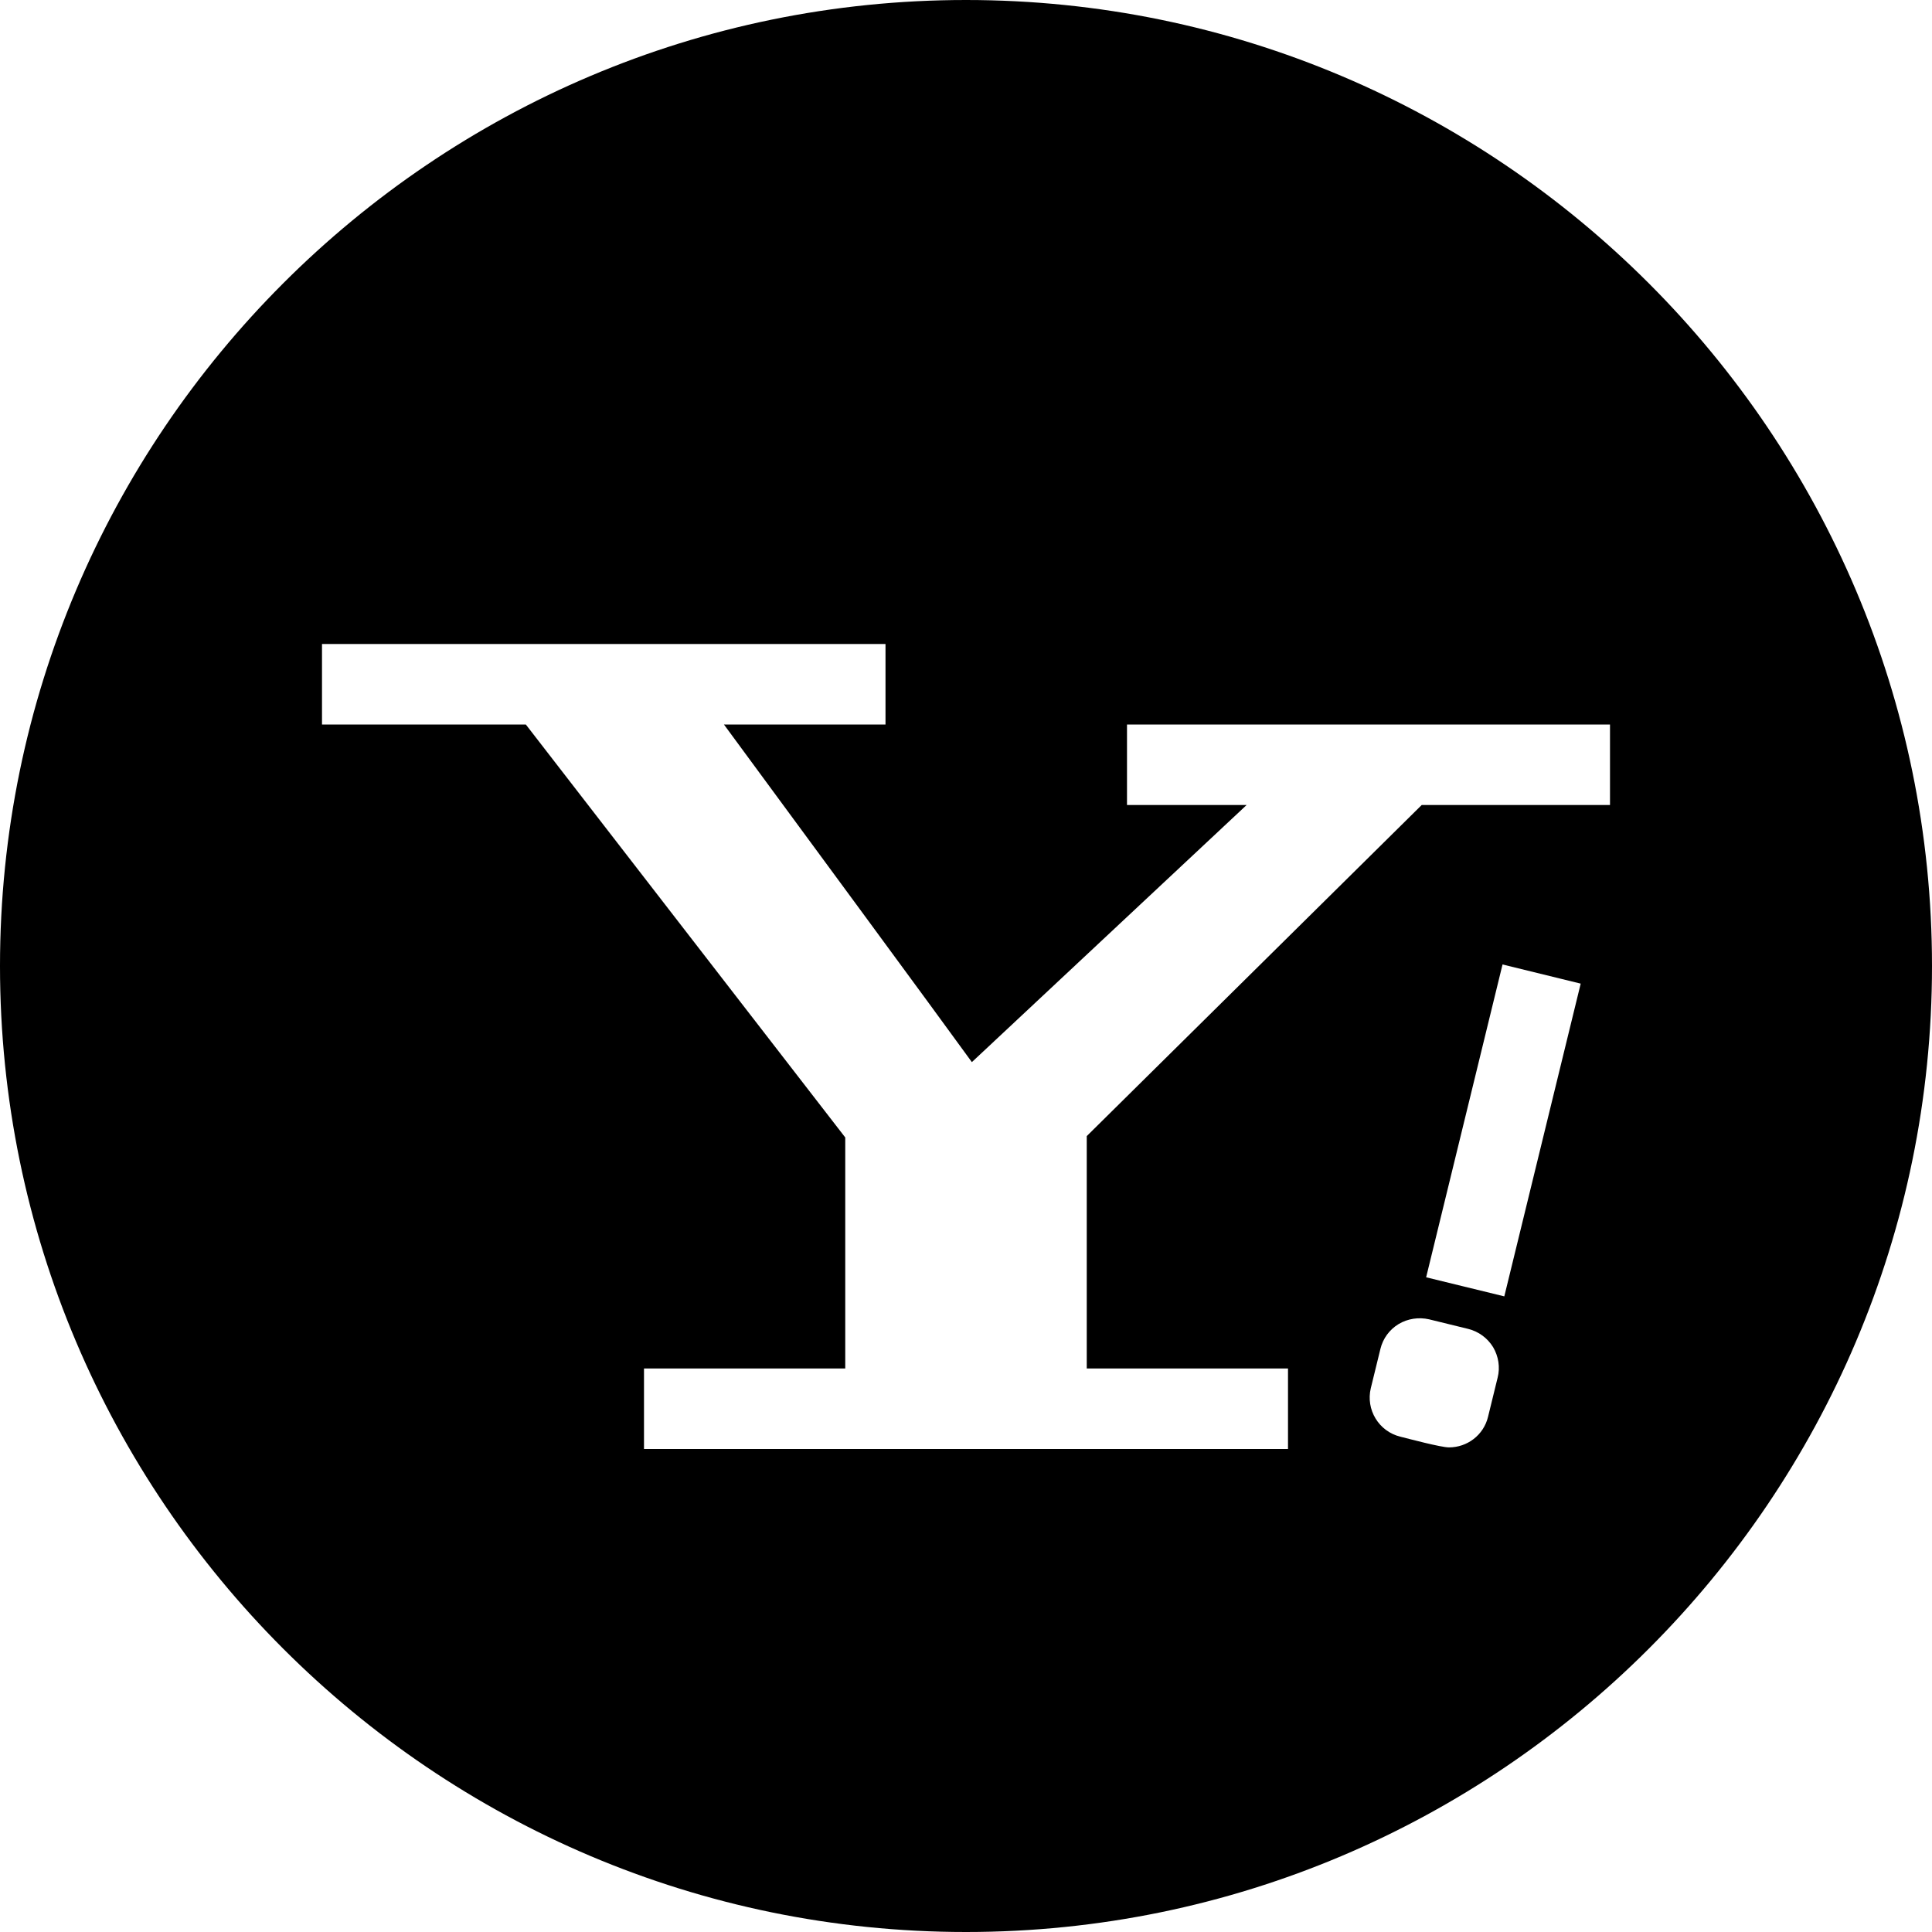 <?xml version="1.0" encoding="utf-8"?>
<!-- Generator: Adobe Illustrator 19.2.1, SVG Export Plug-In . SVG Version: 6.00 Build 0)  -->
<svg version="1.1" xmlns="http://www.w3.org/2000/svg" xmlns:xlink="http://www.w3.org/1999/xlink" x="0px" y="0px" width="24px"
	 height="24px" viewBox="0 0 24 24" enable-background="new 0 0 24 24" xml:space="preserve">
<g id="Filled_Icons">
	<path d="M12,0C5.383,0,0,5.383,0,12s5.383,12,12,12s12-5.383,12-12S18.617,0,12,0z M18.604,17.114L18.485,17.6
		C18.43,17.828,18.226,17.98,18,17.98c-0.1,0-0.496-0.106-0.604-0.133c-0.268-0.065-0.432-0.336-0.367-0.604l0.119-0.486
		c0.031-0.129,0.112-0.24,0.226-0.309c0.114-0.068,0.25-0.088,0.378-0.059l0.486,0.119c0.129,0.032,0.24,0.113,0.31,0.227
		C18.615,16.849,18.637,16.985,18.604,17.114z M18.687,16.104l-0.971-0.237l0.949-3.886l0.971,0.238L18.687,16.104z M20,10h-2.339
		L13.5,14.113V17H16v1H8v-1h2.5v-2.87L6.532,9H4V8h7v1H8.993c0.801,1.088,2.675,3.634,3.08,4.194L15.486,10H14V9h6V10z"/>
</g>
<g id="Frames-24px">
	<rect fill="none" width="24" height="24"/>
</g>
</svg>
